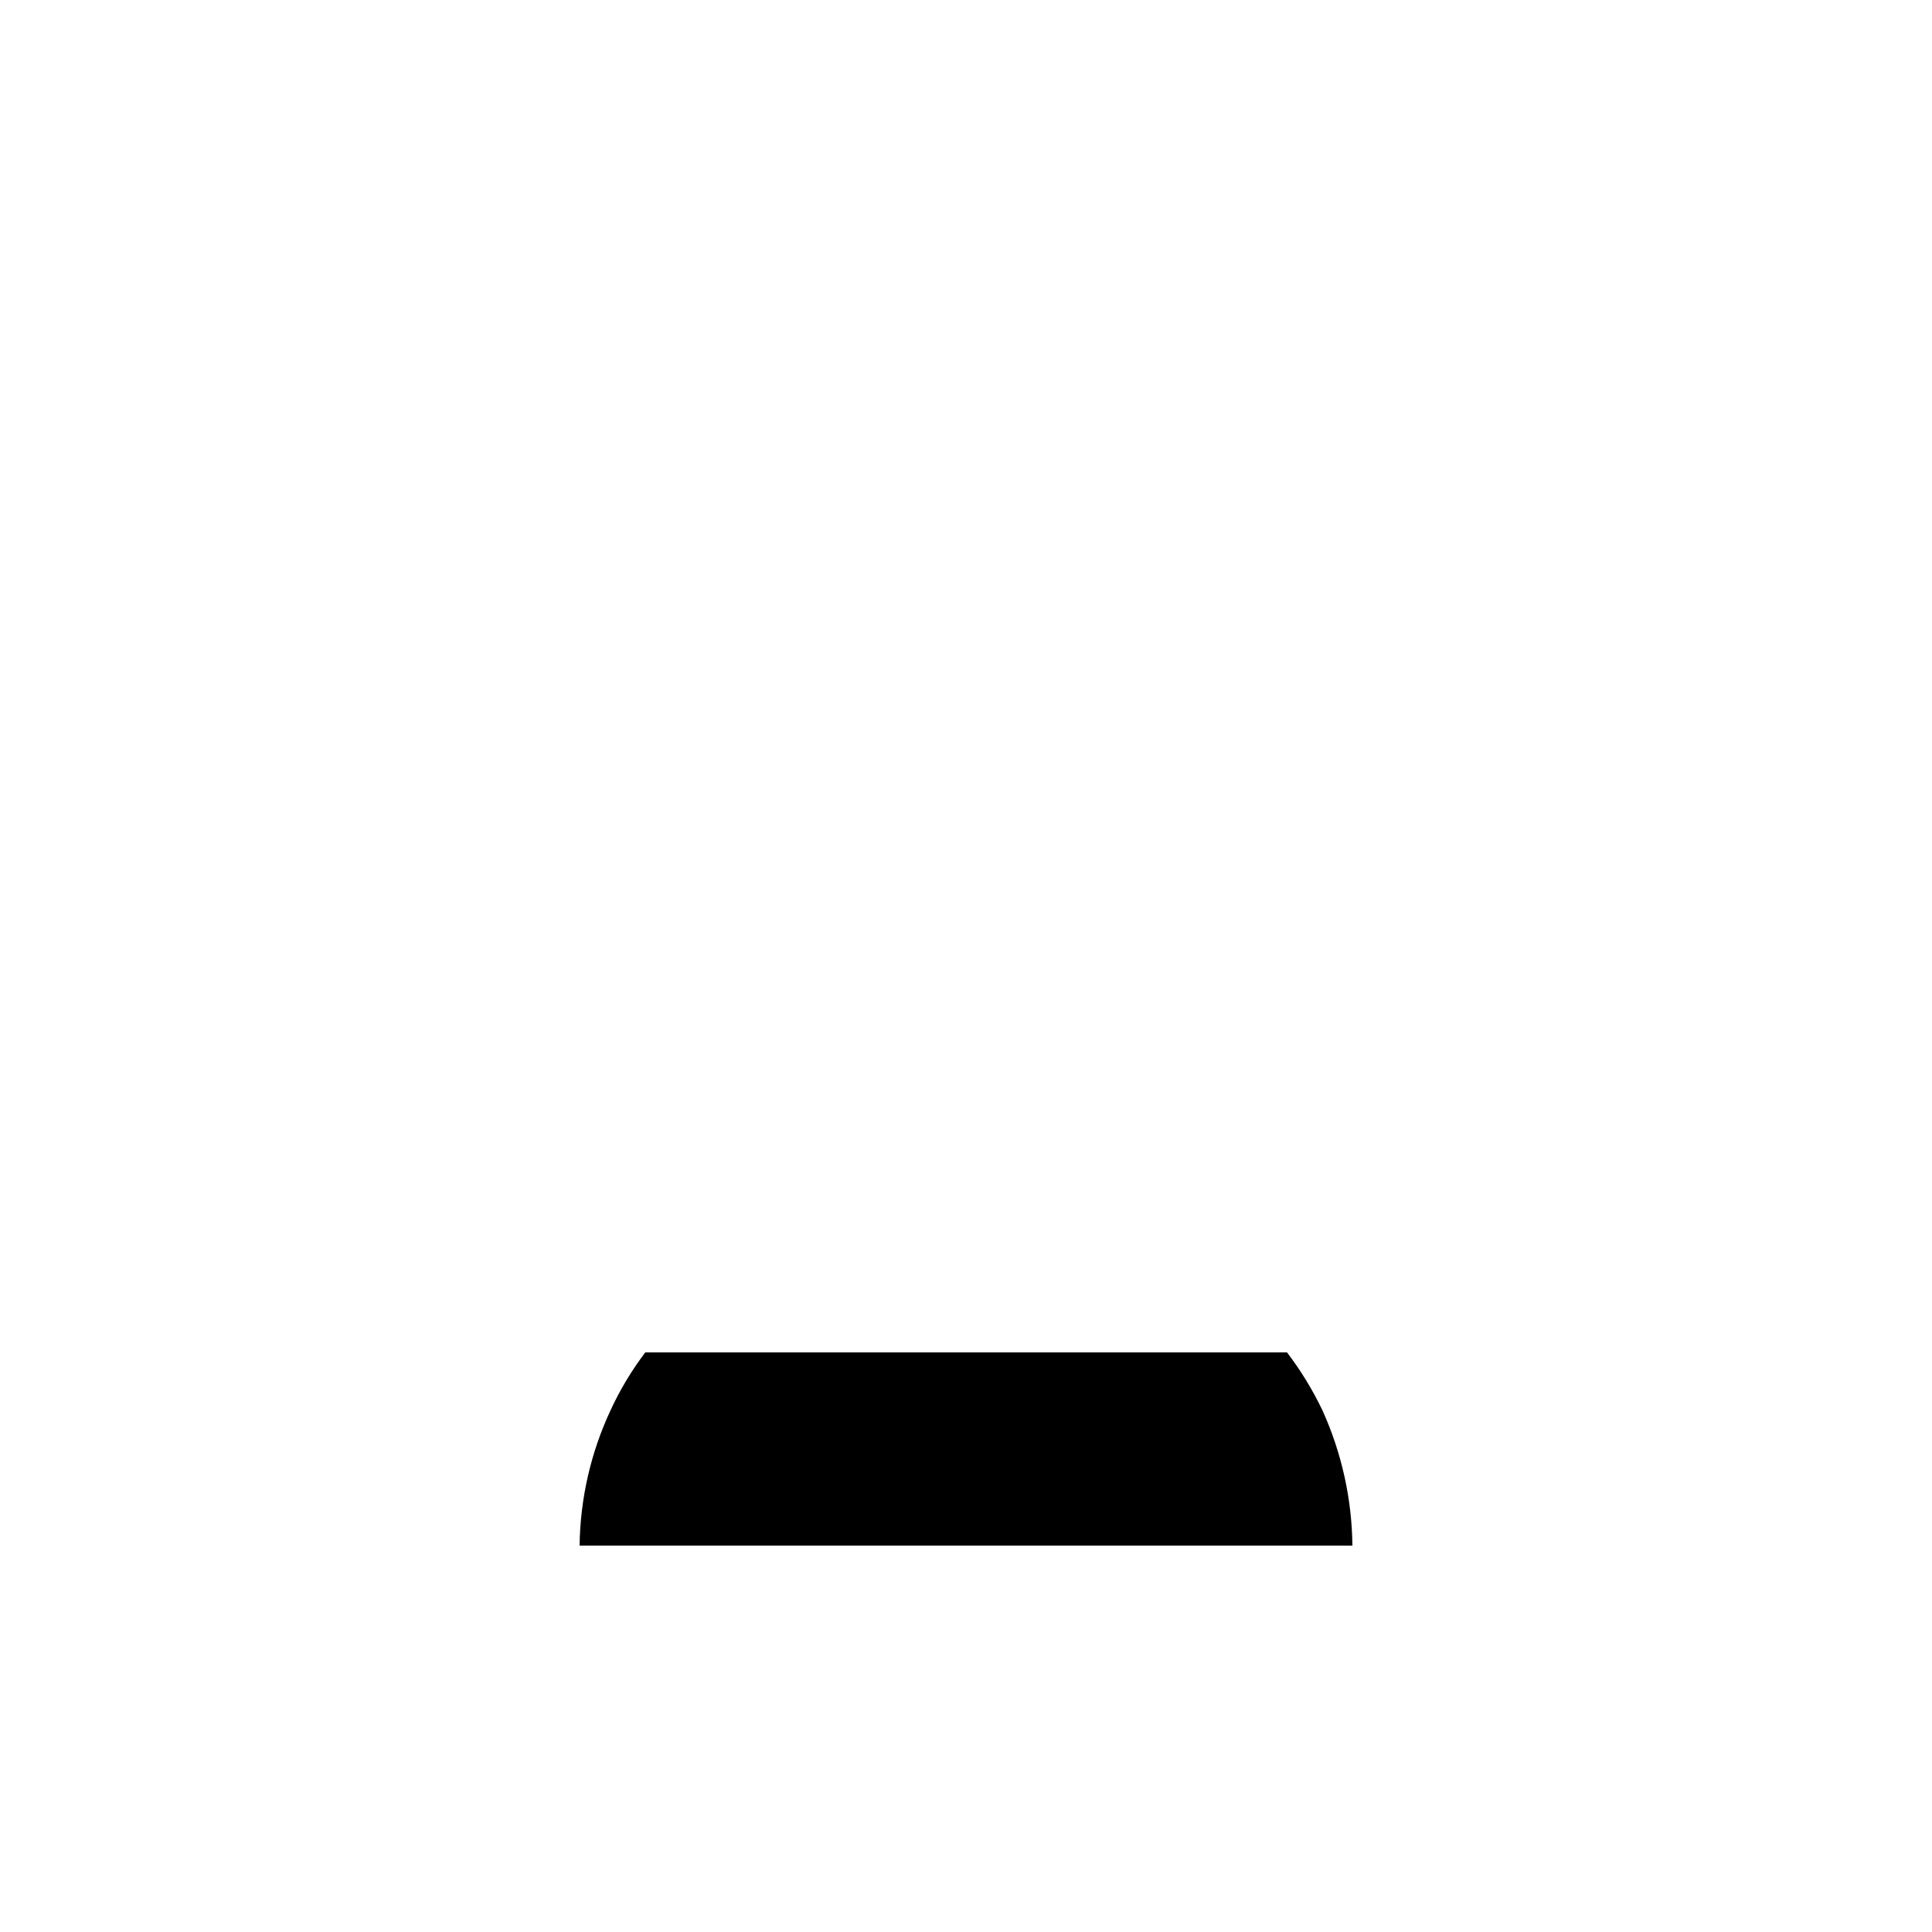 <svg viewBox="0 0 20 20" fill="none" xmlns="http://www.w3.org/2000/svg">
<path d="M6.68 14C6.539 14.186 6.418 14.387 6.32 14.6C6.115 15.039 6.006 15.516 6 16H14C13.995 15.517 13.889 15.04 13.69 14.6C13.588 14.387 13.465 14.186 13.323 14H6.68Z" fill="currentColor"/>
</svg>
